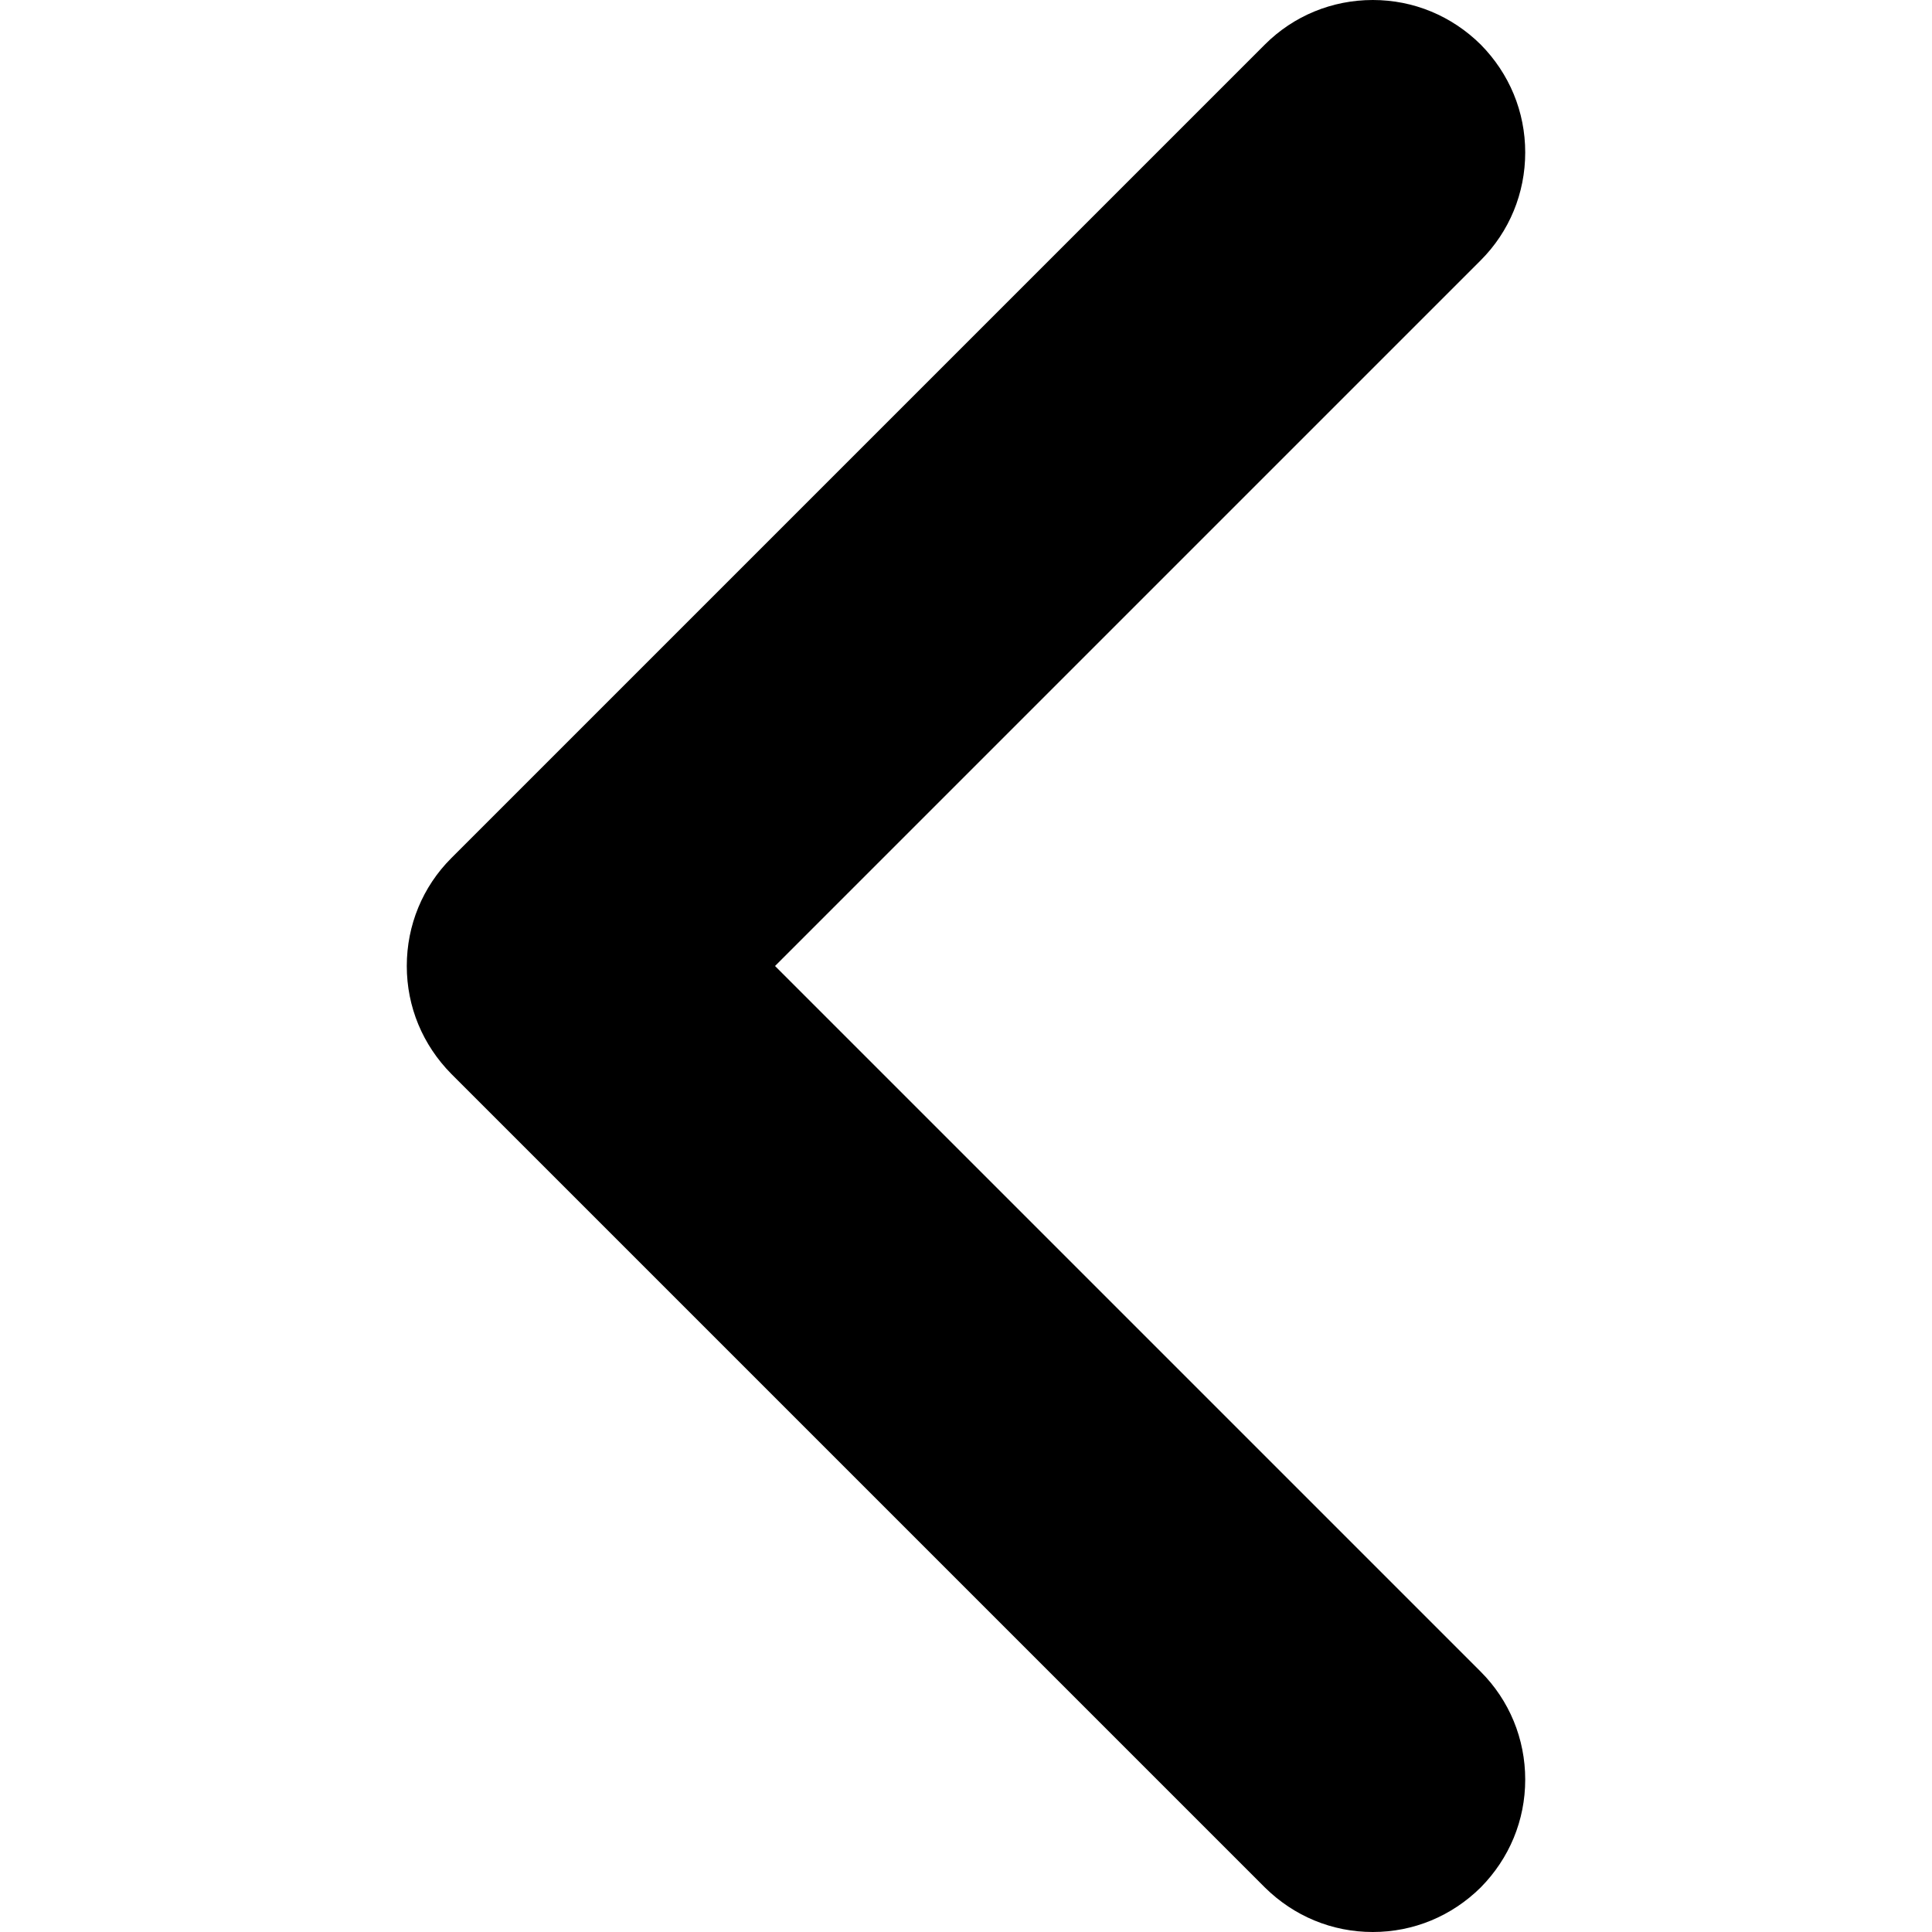 <?xml version="1.0" encoding="UTF-8"?>
<svg xmlns="http://www.w3.org/2000/svg" xmlns:xlink="http://www.w3.org/1999/xlink" width="20px" height="20px" viewBox="0 0 20 20" version="1.1">
<g id="surface1">
<path style=" stroke:none;fill-rule:nonzero;fill:rgb(0%,0%,0%);fill-opacity:1;" d="M 14.211 20 C 13.789 20 13.395 19.836 13.094 19.539 L 4.672 11.117 C 4.375 10.816 4.211 10.422 4.211 10 C 4.211 9.578 4.375 9.18 4.672 8.883 L 13.094 0.461 C 13.391 0.164 13.789 0 14.211 0 C 14.633 0 15.027 0.164 15.328 0.461 C 15.625 0.762 15.789 1.156 15.789 1.578 C 15.789 2 15.625 2.398 15.328 2.695 L 8.023 10 L 15.328 17.305 C 15.625 17.602 15.789 18 15.789 18.422 C 15.789 18.844 15.625 19.238 15.328 19.539 C 15.027 19.836 14.633 20 14.211 20 Z M 14.211 20 "/>
</g>
</svg>
